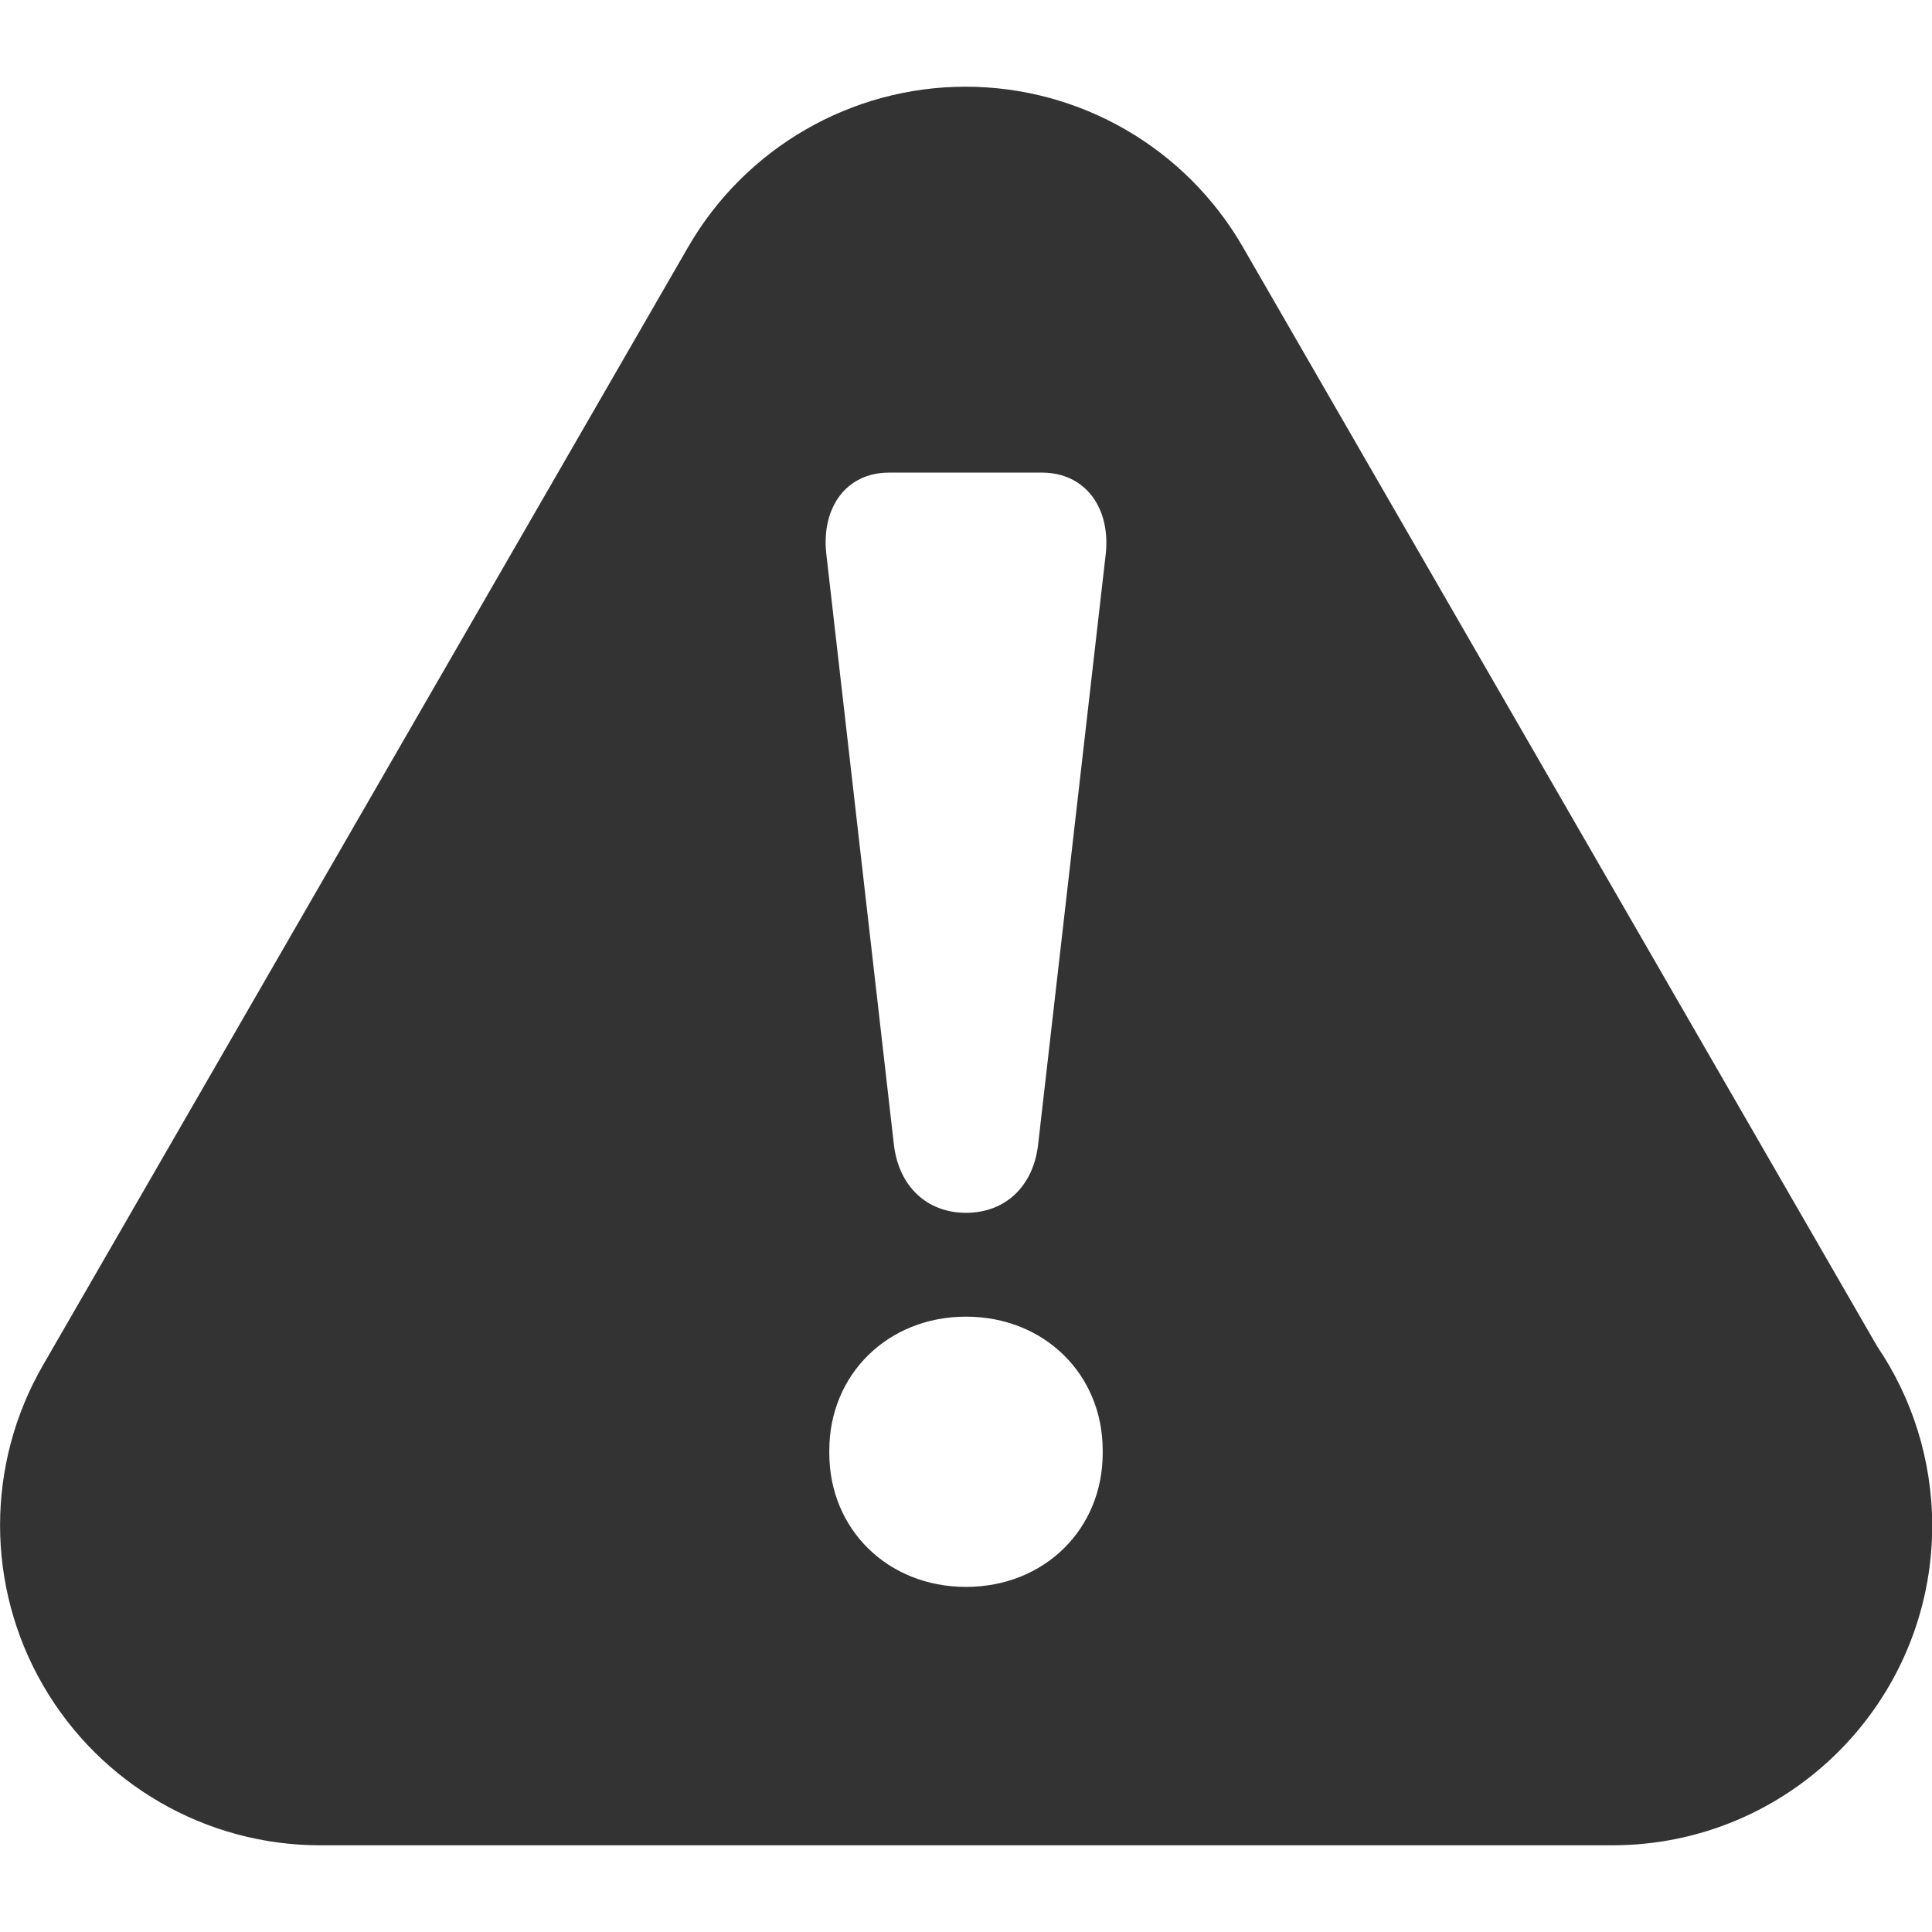 <?xml version="1.0" encoding="utf-8"?>
<!-- Generator: Adobe Illustrator 24.3.0, SVG Export Plug-In . SVG Version: 6.00 Build 0)  -->
<svg version="1.1" id="Capa_1" xmlns="http://www.w3.org/2000/svg" xmlns:xlink="http://www.w3.org/1999/xlink" x="0px" y="0px"
	 viewBox="0 0 800 800" style="enable-background:new 0 0 800 800;" xml:space="preserve">
<style type="text/css">
	.st0{fill:#333333;}
</style>
<g>
	<path class="st0" d="M777.3,557.5L514.6,102.2c-23.7-41-67.4-66.3-114.8-66.3c-47.3,0-91.1,25.3-114.8,66.3L17.8,565.3
		c-23.7,41-23.7,91.5,0,132.5s67.4,66.3,114.8,66.3h534.7c0.1,0,0.3,0,0.3,0c73.2,0,132.5-59.3,132.5-132.5
		C800,604.1,791.6,578.6,777.3,557.5z M456.6,601.8c0,31.3-24.1,55.3-56.6,55.3s-56.6-24-56.6-55.3v-1.3c0-31.2,24.1-55.3,56.6-55.3
		s56.6,24,56.6,55.3V601.8z M457.9,229.1l-28,244.5c-1.9,17.6-13.6,28.6-29.9,28.6s-28-11.1-29.9-28.6l-28-244.7
		c-1.9-18.9,8.4-33.2,26-33.2h63.7C449.4,195.9,459.8,210.2,457.9,229.1z"/>
</g>
</svg>
